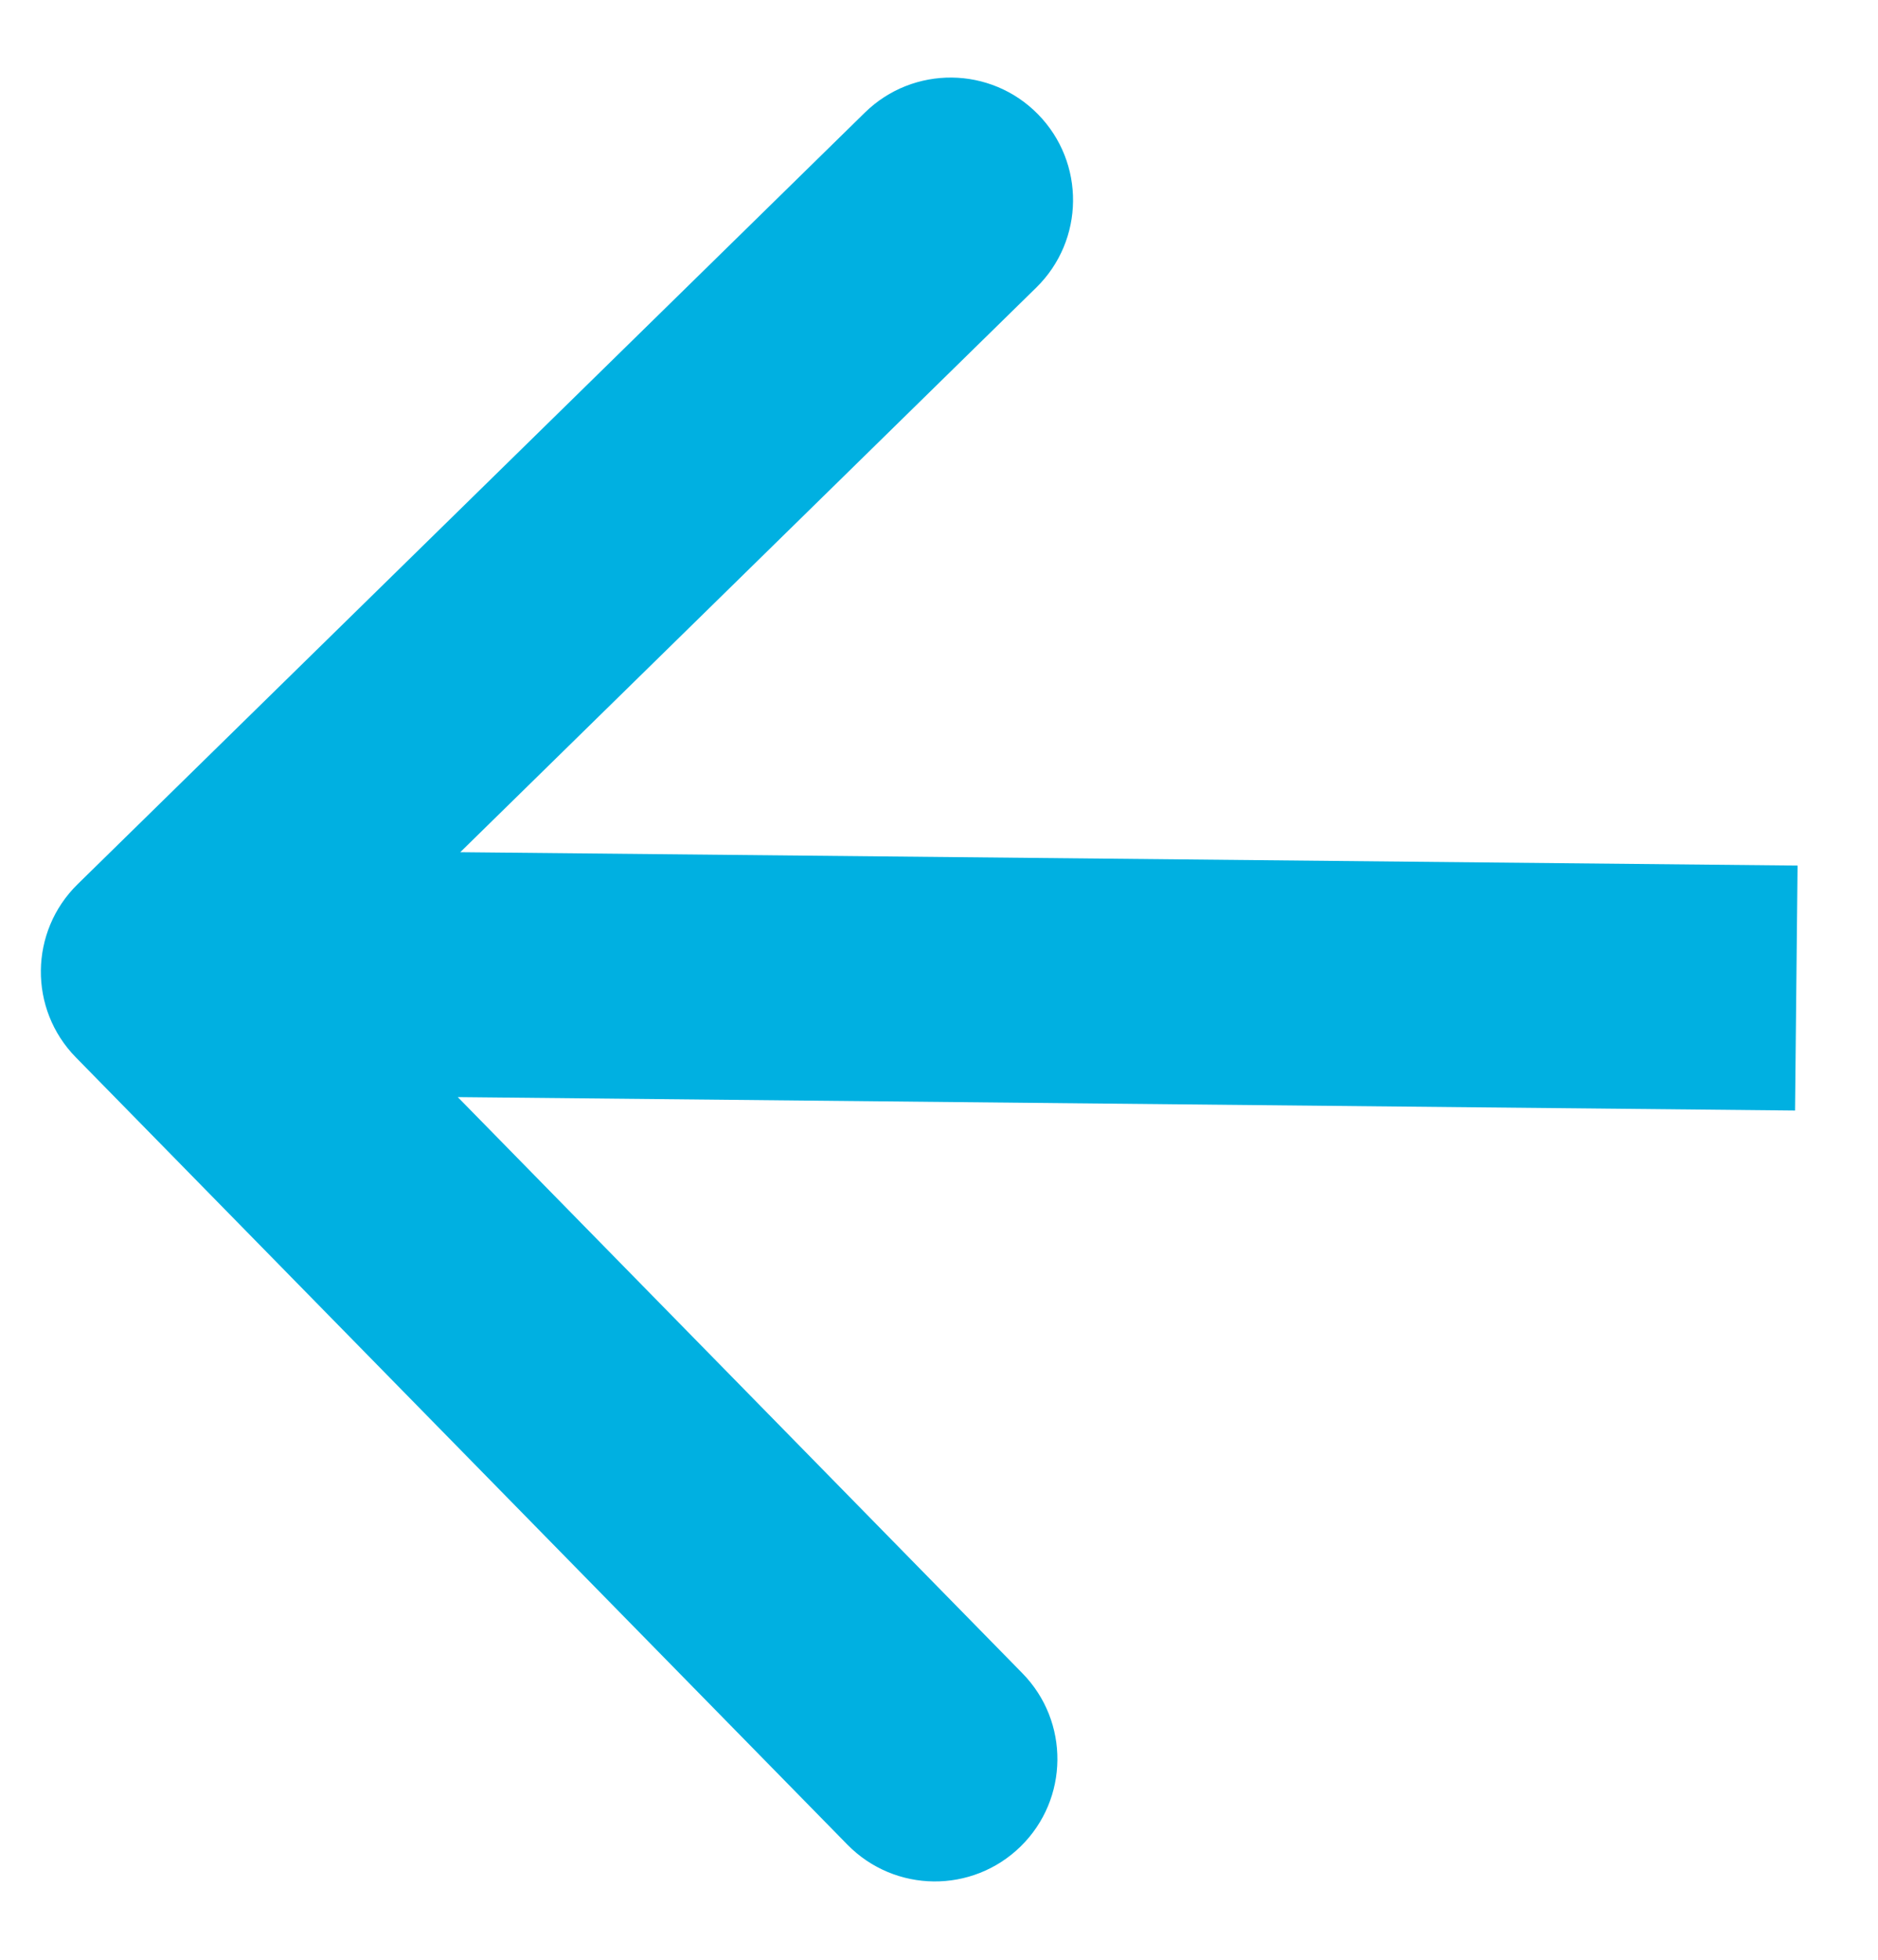 <svg width="23" height="24" viewBox="0 0 23 24" fill="none" xmlns="http://www.w3.org/2000/svg">
<path d="M0.929 12.949C0.349 12.358 0.359 11.408 0.951 10.828L10.592 1.379C11.184 0.799 12.133 0.808 12.713 1.4C13.293 1.992 13.283 2.941 12.692 3.521L4.122 11.921L12.521 20.491C13.101 21.082 13.092 22.032 12.5 22.612C11.908 23.192 10.959 23.182 10.379 22.591L0.929 12.949ZM21.984 13.6L1.985 13.399L2.016 10.4L22.015 10.6L21.984 13.6Z" fill="#00B0E1"/>
</svg>
